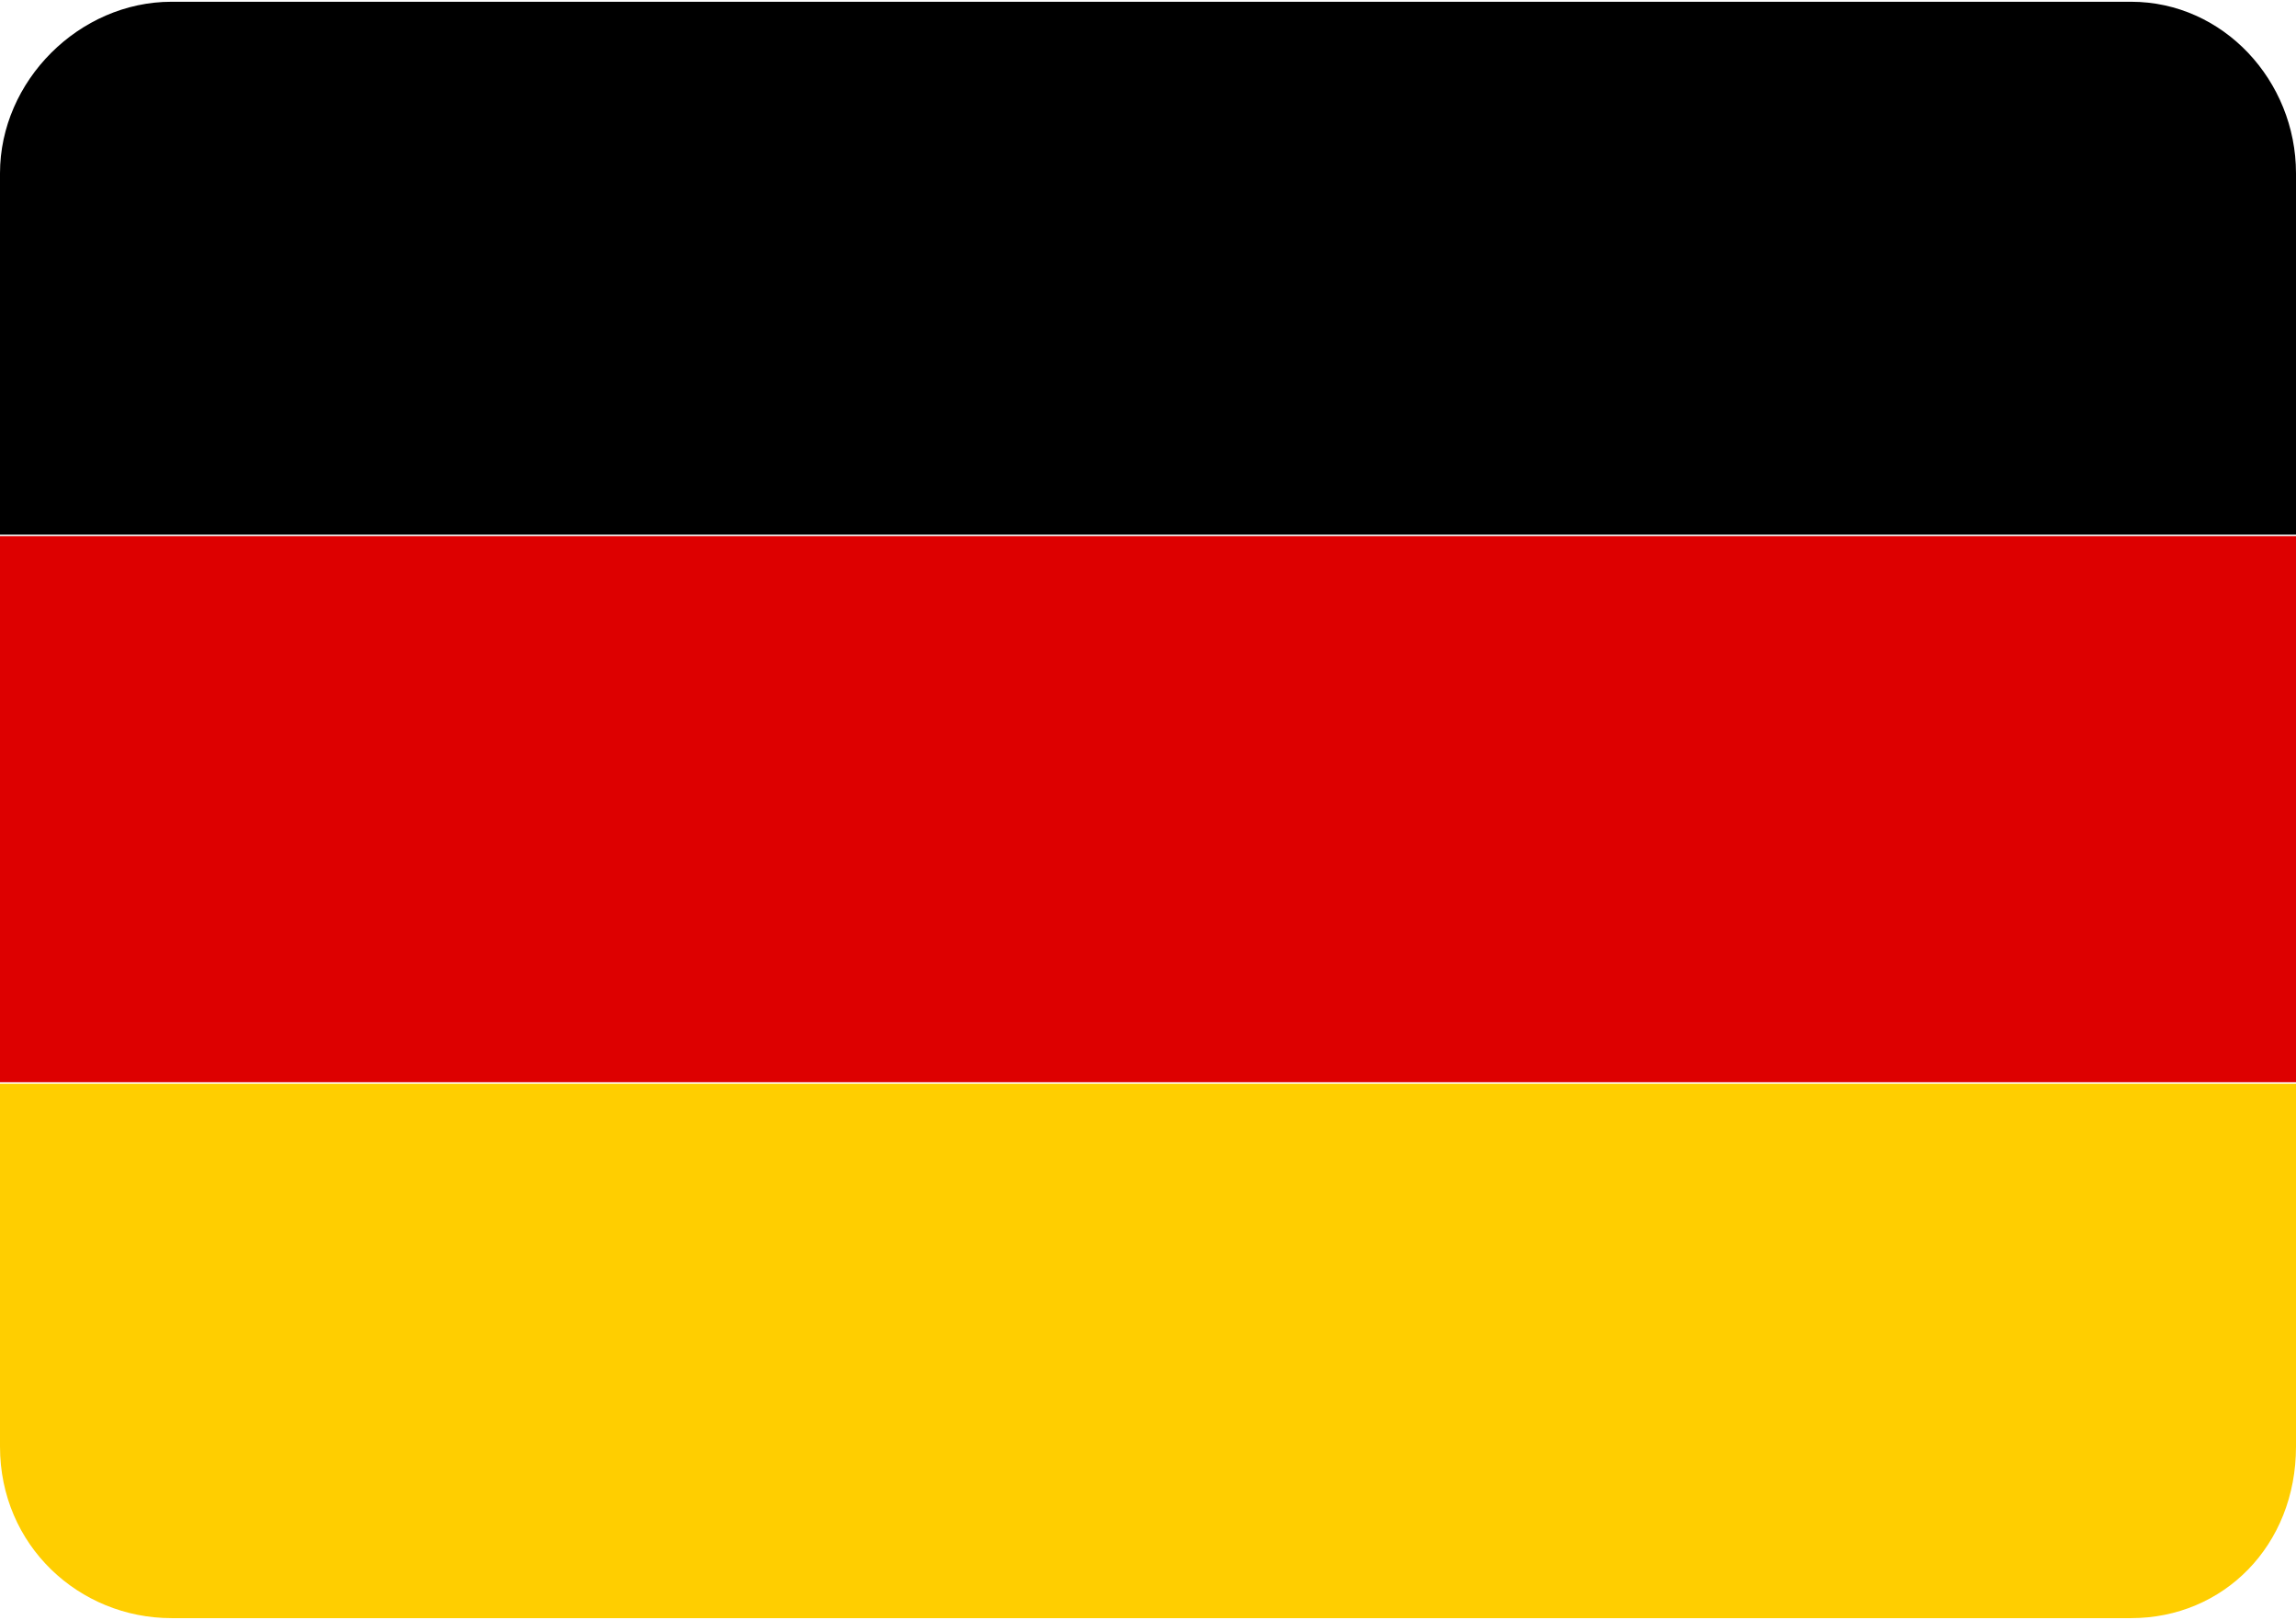 <?xml version="1.0" encoding="UTF-8"?>
<!DOCTYPE svg PUBLIC "-//W3C//DTD SVG 1.1//EN" "http://www.w3.org/Graphics/SVG/1.1/DTD/svg11.dtd">
<!-- Creator: CorelDRAW X7 -->
<svg xmlns="http://www.w3.org/2000/svg" xml:space="preserve" width="0.18in" height="0.127in" version="1.1" style="shape-rendering:geometricPrecision; text-rendering:geometricPrecision; image-rendering:optimizeQuality; fill-rule:evenodd; clip-rule:evenodd"
viewBox="0 0 348 245"
 xmlns:xlink="http://www.w3.org/1999/xlink">
 <defs>
  <style type="text/css">
   <![CDATA[
    .fil3 {fill:none}
    .fil0 {fill:black}
    .fil1 {fill:#DD0000}
    .fil2 {fill:#FFCE00}
   ]]>
  </style>
   <clipPath id="id0">
    <path d="M26 0l297 0c14,0 25,12 25,26l0 193c0,15 -11,26 -25,26l-297 0c-14,0 -26,-11 -26,-26l0 -193c0,-14 12,-26 26,-26z"/>
   </clipPath>
 </defs>
 <g id="Layer_x0020_1">
  <g>
  </g>
  <g style="clip-path:url(#id0)">
   <g>
    <g id="_1015436688">
     <rect class="fil0" x="-16" y="-2" width="380.731" height="82.765"/>
     <rect class="fil1" x="-16" y="81" width="380.731" height="82.765"/>
     <rect class="fil2" x="-16" y="164" width="380.731" height="82.765"/>
    </g>
   </g>
  </g>
  <path class="fil3" d="M26 0l297 0c14,0 25,12 25,26l0 193c0,15 -11,26 -25,26l-297 0c-14,0 -26,-11 -26,-26l0 -193c0,-14 12,-26 26,-26z"/>
 </g>
</svg>
